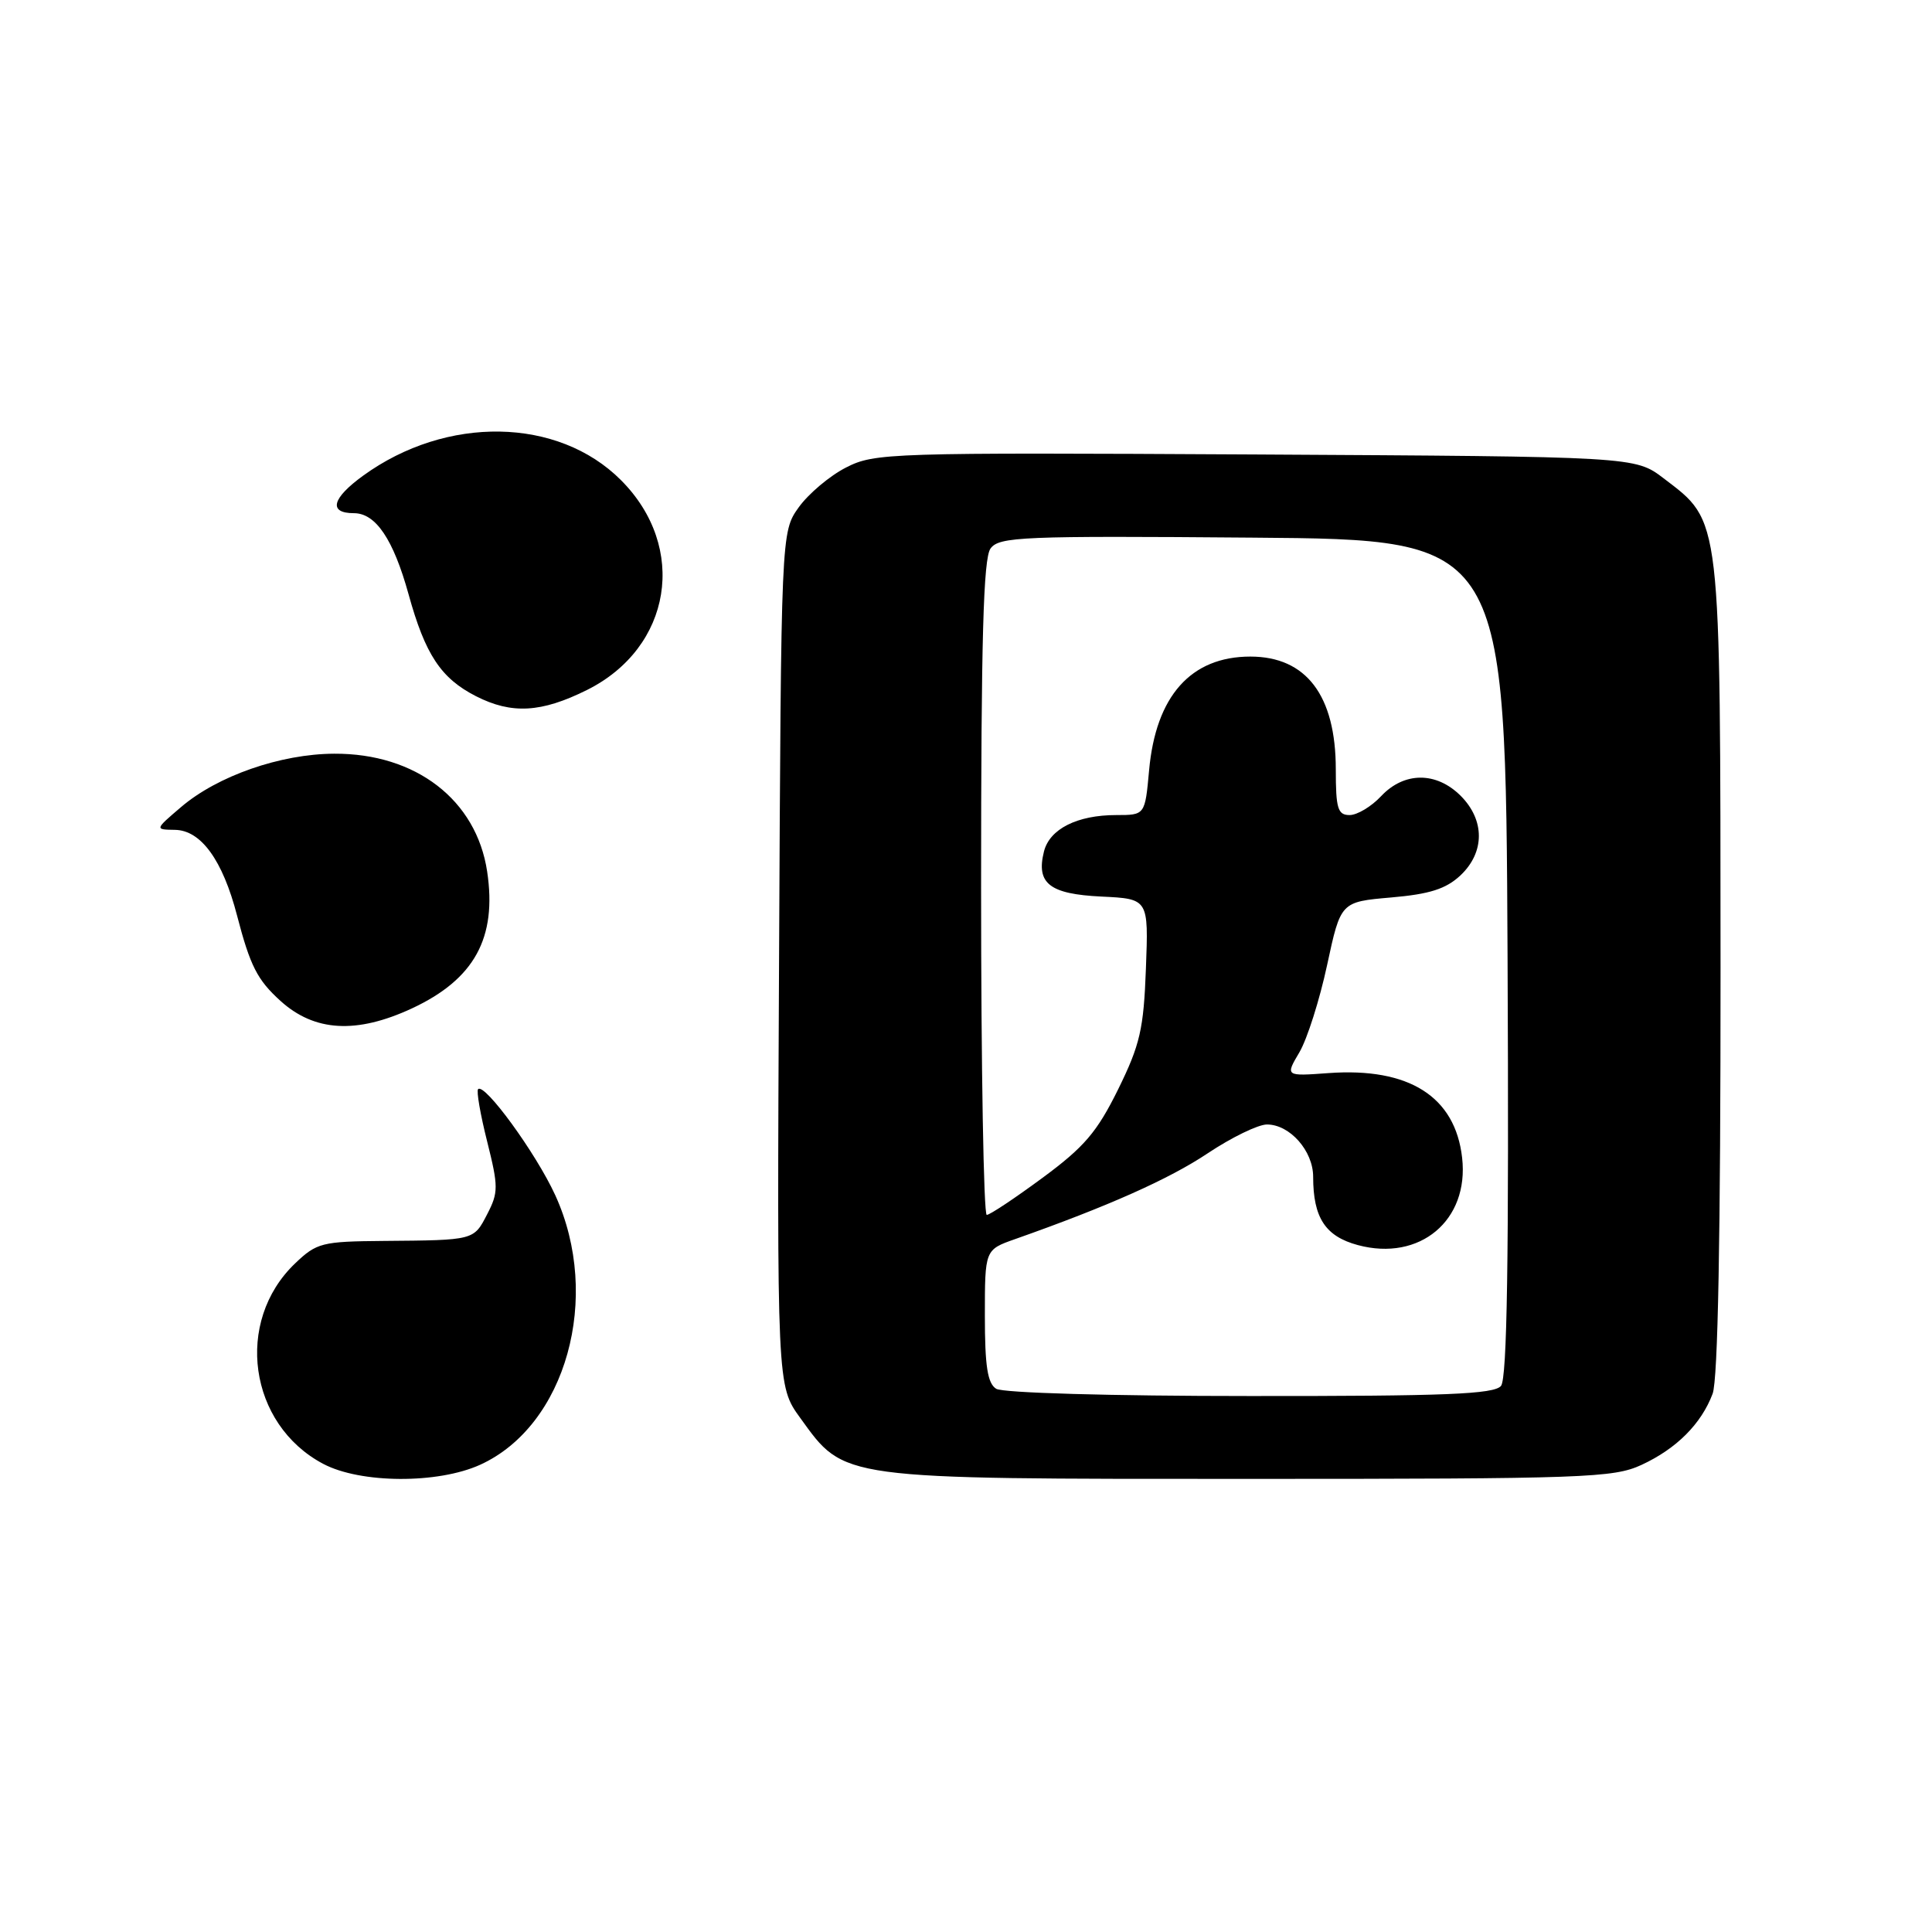 <?xml version="1.0" encoding="UTF-8" standalone="no"?>
<!DOCTYPE svg PUBLIC "-//W3C//DTD SVG 1.1//EN" "http://www.w3.org/Graphics/SVG/1.1/DTD/svg11.dtd" >
<svg xmlns="http://www.w3.org/2000/svg" xmlns:xlink="http://www.w3.org/1999/xlink" version="1.1" viewBox="0 0 256 256">
 <g >
 <path fill="currentColor"
d=" M 63.62 194.09 C 75.01 188.91 79.76 171.88 73.57 158.36 C 71.02 152.80 64.21 143.45 63.35 144.32 C 63.11 144.56 63.65 147.68 64.55 151.25 C 66.05 157.24 66.05 158.00 64.56 160.88 C 62.76 164.36 62.89 164.33 50.82 164.43 C 42.65 164.50 41.97 164.67 39.10 167.41 C 31.03 175.12 32.95 188.75 42.83 193.97 C 47.77 196.58 58.00 196.64 63.62 194.09 Z  M 217.50 194.11 C 222.13 191.97 225.42 188.69 226.93 184.68 C 227.64 182.82 227.99 163.84 227.98 128.18 C 227.95 67.79 228.12 69.25 220.44 63.38 C 216.66 60.50 216.66 60.50 166.34 60.22 C 117.67 59.96 115.90 60.01 112.10 61.95 C 109.94 63.05 107.12 65.43 105.83 67.23 C 103.50 70.50 103.50 70.50 103.23 127.07 C 102.95 183.63 102.95 183.63 106.04 187.89 C 111.98 196.10 110.95 195.96 165.50 195.96 C 210.06 195.96 213.79 195.82 217.50 194.11 Z  M 54.58 133.62 C 62.86 129.76 65.87 124.28 64.55 115.48 C 63.13 106.00 55.10 99.81 44.28 99.87 C 37.17 99.90 28.82 102.81 23.98 106.95 C 20.50 109.92 20.50 109.92 23.18 109.96 C 26.63 110.01 29.50 113.96 31.41 121.31 C 33.15 127.99 34.09 129.84 37.16 132.62 C 41.67 136.71 47.24 137.03 54.58 133.62 Z  M 77.77 91.43 C 89.03 85.82 91.19 72.52 82.27 63.61 C 73.94 55.27 59.17 55.02 48.13 63.02 C 43.96 66.04 43.48 68.00 46.90 68.00 C 49.79 68.00 52.12 71.47 54.13 78.72 C 56.34 86.73 58.42 89.88 63.07 92.25 C 67.80 94.66 71.72 94.44 77.77 91.43 Z  M 132.00 184.02 C 130.85 183.30 130.50 181.02 130.50 174.34 C 130.50 165.60 130.50 165.60 134.50 164.19 C 146.75 159.87 154.91 156.24 160.01 152.83 C 163.17 150.72 166.71 149.00 167.88 149.00 C 170.91 149.00 174.00 152.50 174.00 155.93 C 174.00 161.35 175.61 163.82 179.92 164.98 C 188.13 167.19 194.68 161.71 193.74 153.42 C 192.83 145.30 186.71 141.42 176.04 142.19 C 170.30 142.61 170.30 142.61 172.18 139.43 C 173.21 137.68 174.86 132.48 175.85 127.87 C 177.65 119.50 177.65 119.50 184.33 118.92 C 189.44 118.48 191.59 117.79 193.51 116.00 C 196.76 112.94 196.77 108.68 193.55 105.45 C 190.32 102.23 186.06 102.24 183.00 105.50 C 181.71 106.88 179.83 108.00 178.83 108.00 C 177.26 108.00 177.00 107.14 177.00 101.95 C 177.00 92.16 173.09 87.00 165.68 87.00 C 157.80 87.00 153.15 92.22 152.26 102.08 C 151.72 108.00 151.72 108.00 147.91 108.00 C 142.73 108.00 139.08 109.84 138.33 112.83 C 137.27 117.06 139.06 118.47 145.95 118.80 C 152.19 119.10 152.19 119.10 151.84 128.33 C 151.54 136.38 151.07 138.42 148.15 144.36 C 145.36 150.01 143.67 151.99 138.15 156.06 C 134.49 158.76 131.16 160.98 130.75 160.98 C 130.34 160.99 130.00 141.51 130.00 117.69 C 130.00 84.62 130.30 73.98 131.25 72.68 C 132.39 71.12 135.39 70.99 166.00 71.24 C 199.50 71.50 199.50 71.50 199.76 126.89 C 199.95 166.96 199.70 182.65 198.89 183.64 C 197.97 184.74 191.54 185.00 165.63 184.98 C 147.17 184.98 132.86 184.57 132.00 184.02 Z "/>
</g>
</svg>